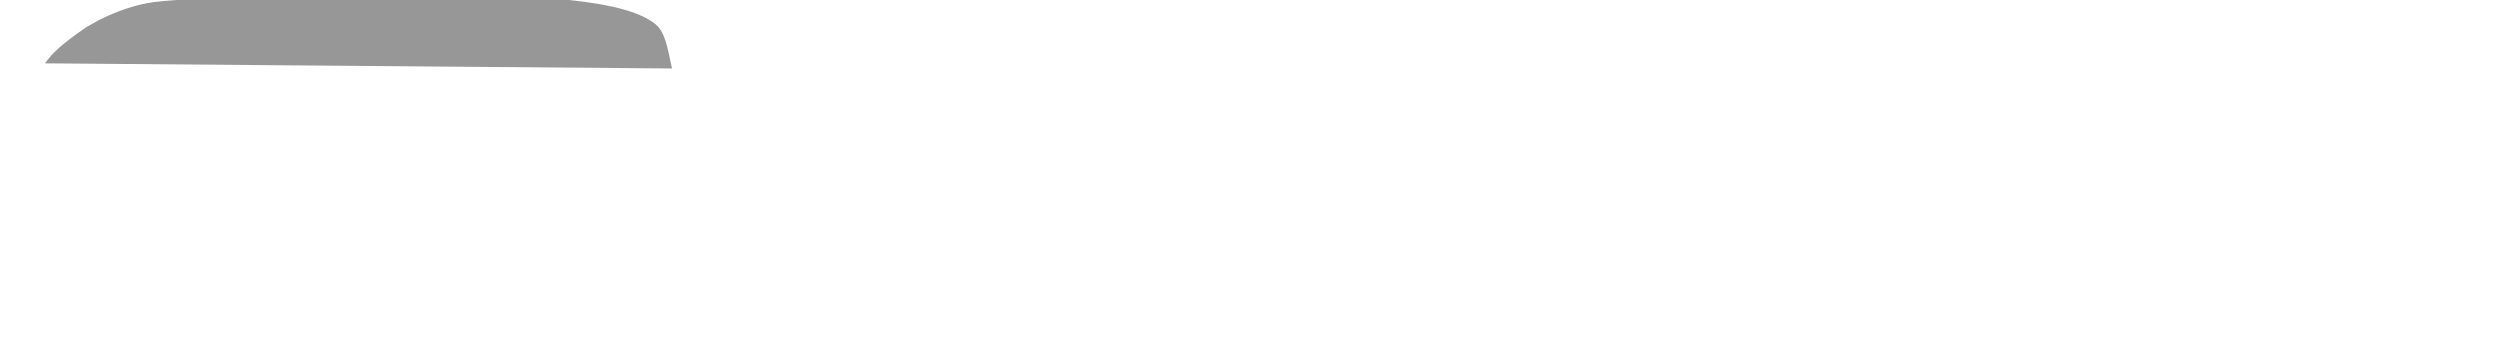 <?xml version="1.0" encoding="UTF-8"?>
<svg width="474px" height="69px" viewBox="0 0 474 69" version="1.1" xmlns="http://www.w3.org/2000/svg" xmlns:xlink="http://www.w3.org/1999/xlink">
    <title>manuva</title>
    <g id="Page-1" stroke="none" stroke-width="1" fill="none" fill-rule="evenodd">
        <g id="board" stroke="#979797">
            <g id="holds" transform="translate(9.522, 0.497)">
                <g id="left" transform="translate(-0, 0)" fill="#979797">
                    <path d="M98.287,2.84217094e-14 C106.464,0.826 111.861,2.33 114.478,4.512 C116.152,5.907 116.572,8.833 117.27,11.985 C115.408,11.985 76.319,11.663 7.10542736e-15,11.02 C1.206,9.461 3.585,7.475 7.136,5.064 C7.944,4.627 9.096,3.914 10.472,3.262 C12.198,2.445 14.22,1.687 15.699,1.266 C16.632,1.001 17.899,0.647 19.741,0.391 C20.527,0.282 21.93,0.152 23.953,2.84217094e-14 L98.287,2.84217094e-14 Z" id="1"></path>
                </g>
            </g>
        </g>
    </g>
</svg>
